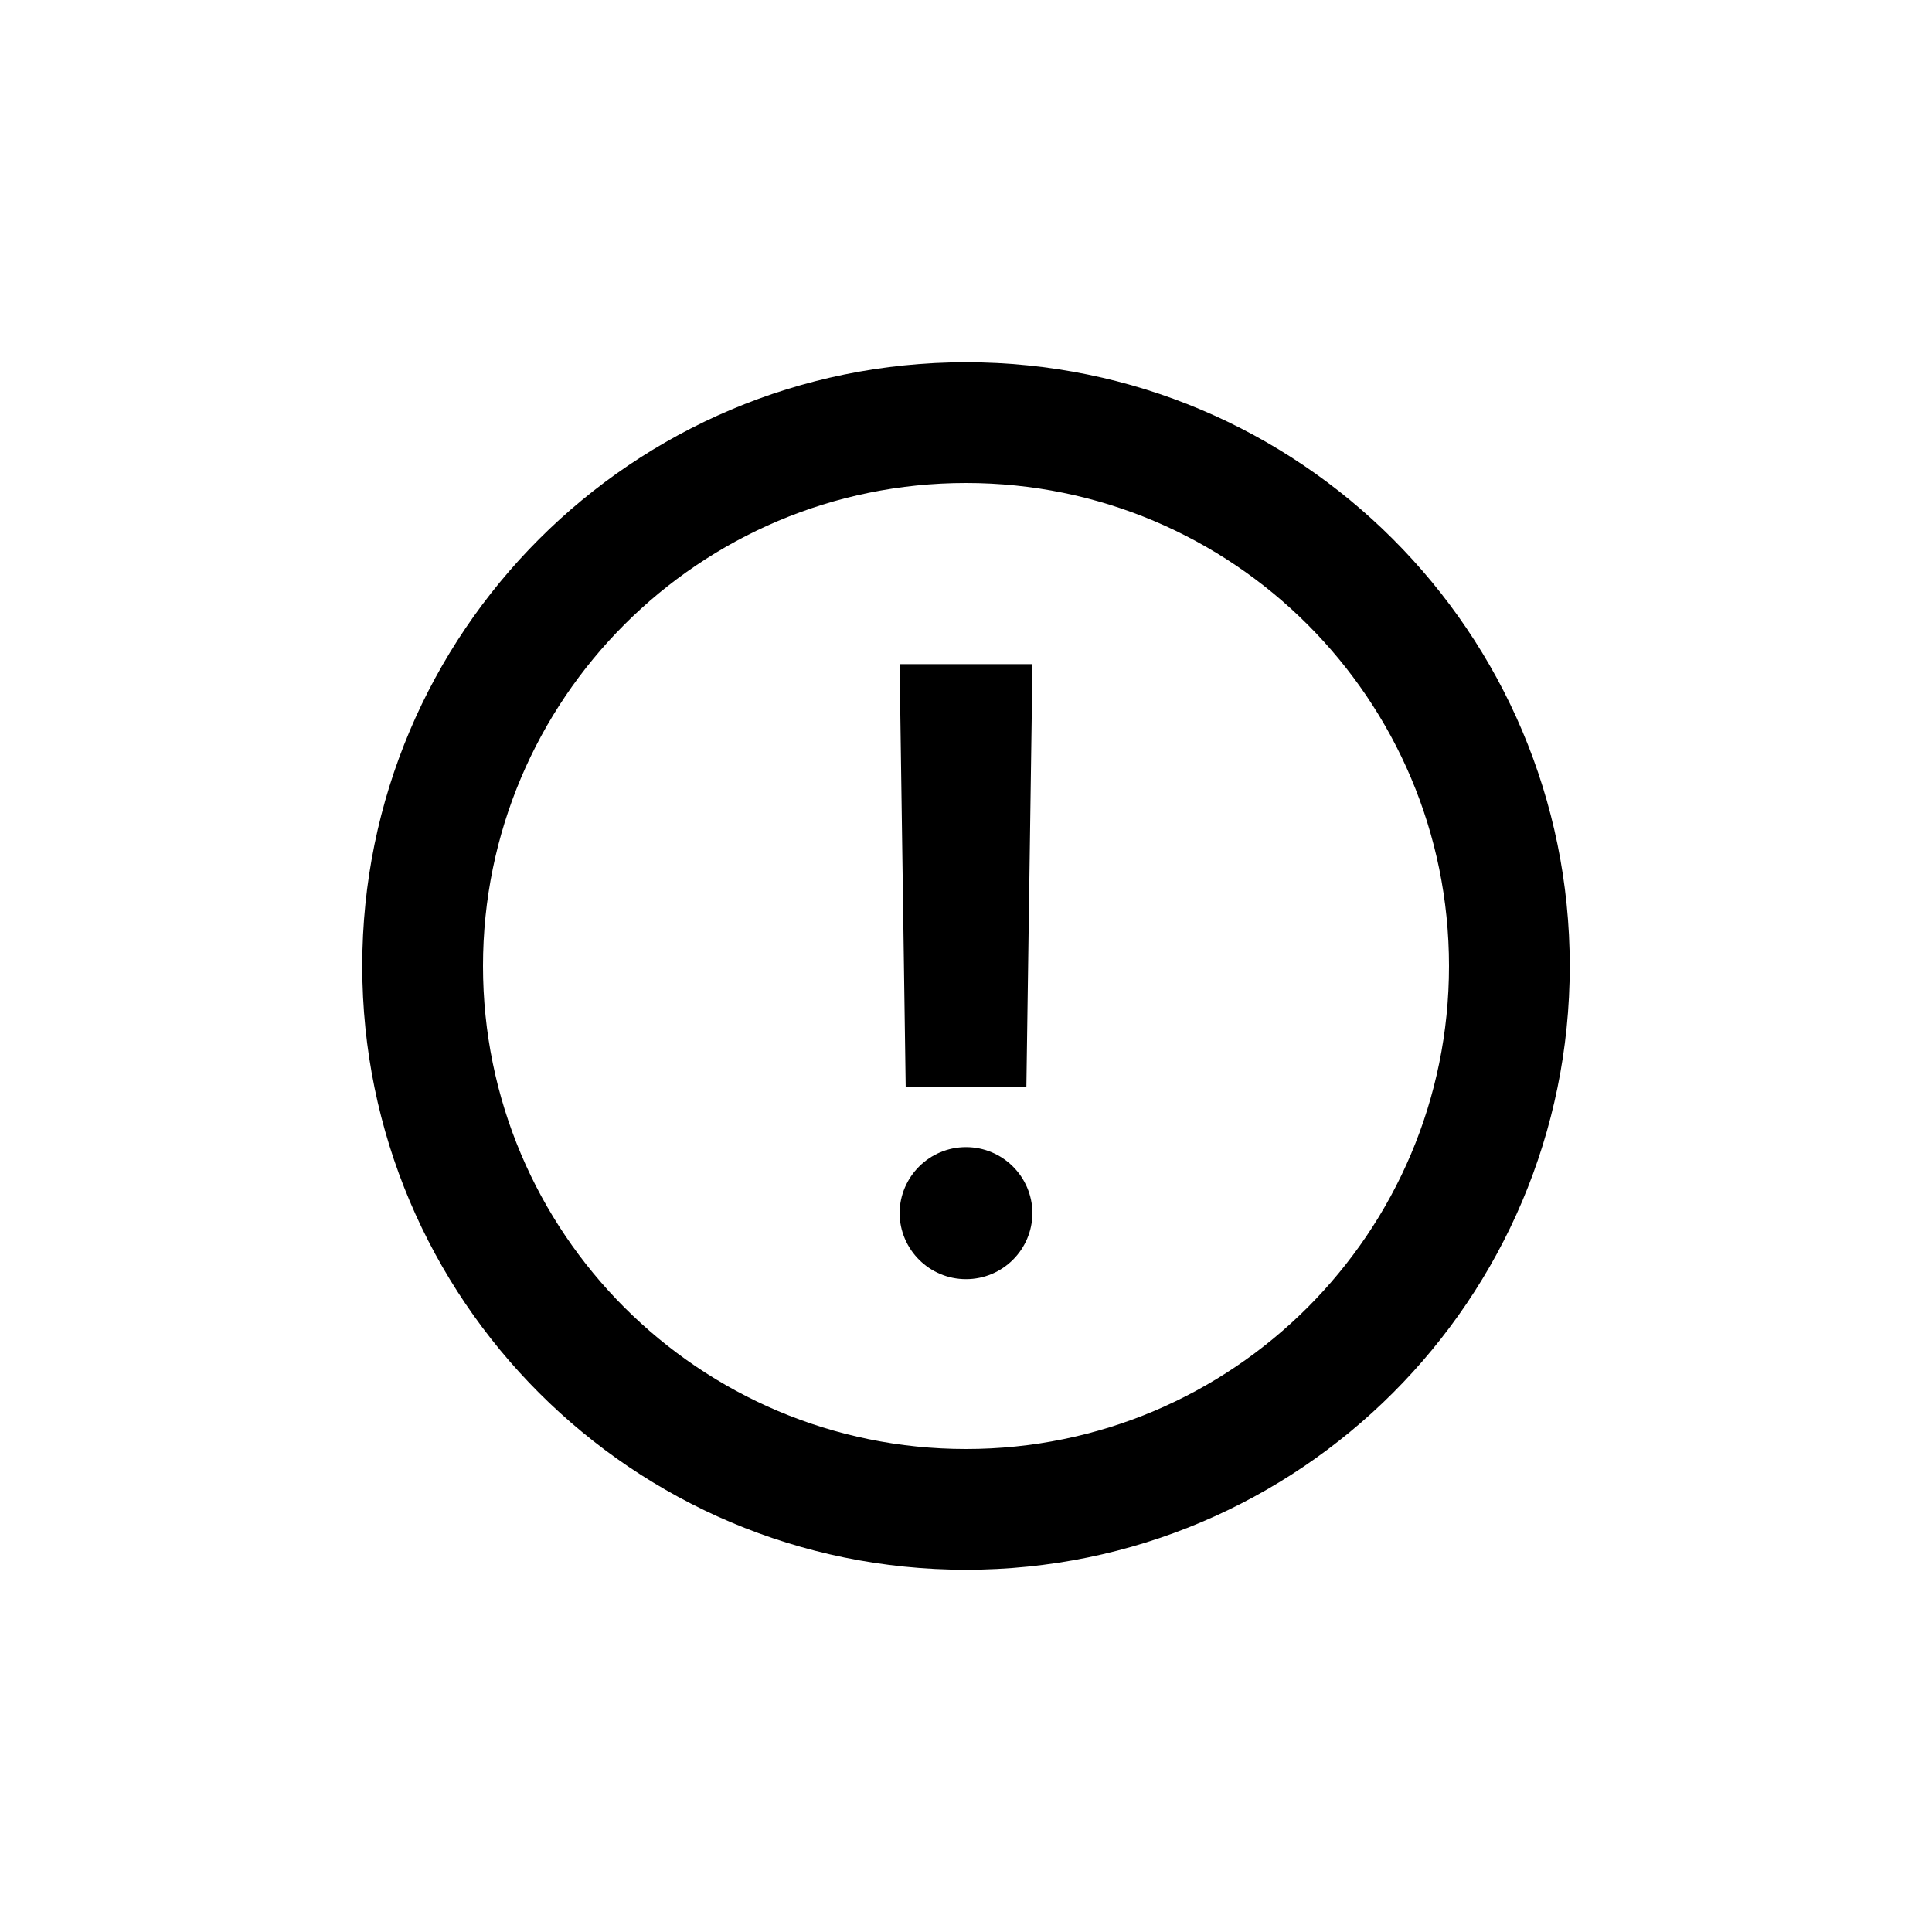 <svg width="32" height="32" viewBox="0 0 32 32" fill="currentColor" xmlns="http://www.w3.org/2000/svg">
<path d="M15.001 18L14.9 11H17.101L17 18H15.001Z" fill="currentColor"/>
<path d="M17.1 20.093C17.097 19.489 16.606 19 16 19C15.395 19 14.904 19.489 14.9 20.093C14.9 20.091 14.9 20.089 14.9 20.087V20.1C14.9 20.098 14.9 20.096 14.9 20.093C14.904 20.698 15.395 21.187 16 21.187C16.606 21.187 17.097 20.698 17.1 20.093Z" fill="currentColor"/>
<path d="M17.1 20.093C17.1 20.096 17.1 20.098 17.1 20.1V20.087C17.1 20.089 17.1 20.091 17.1 20.093Z" fill="currentColor"/>
<path fill-rule="evenodd" clip-rule="evenodd" d="M16 26C21.523 26 26 21.523 26 16C26 10.477 21.523 6 16 6C10.477 6 6 10.477 6 16C6 21.523 10.477 26 16 26ZM16 24C20.418 24 24 20.418 24 16C24 11.582 20.418 8 16 8C11.582 8 8 11.582 8 16C8 20.418 11.582 24 16 24Z" fill="currentColor"/>
</svg>
